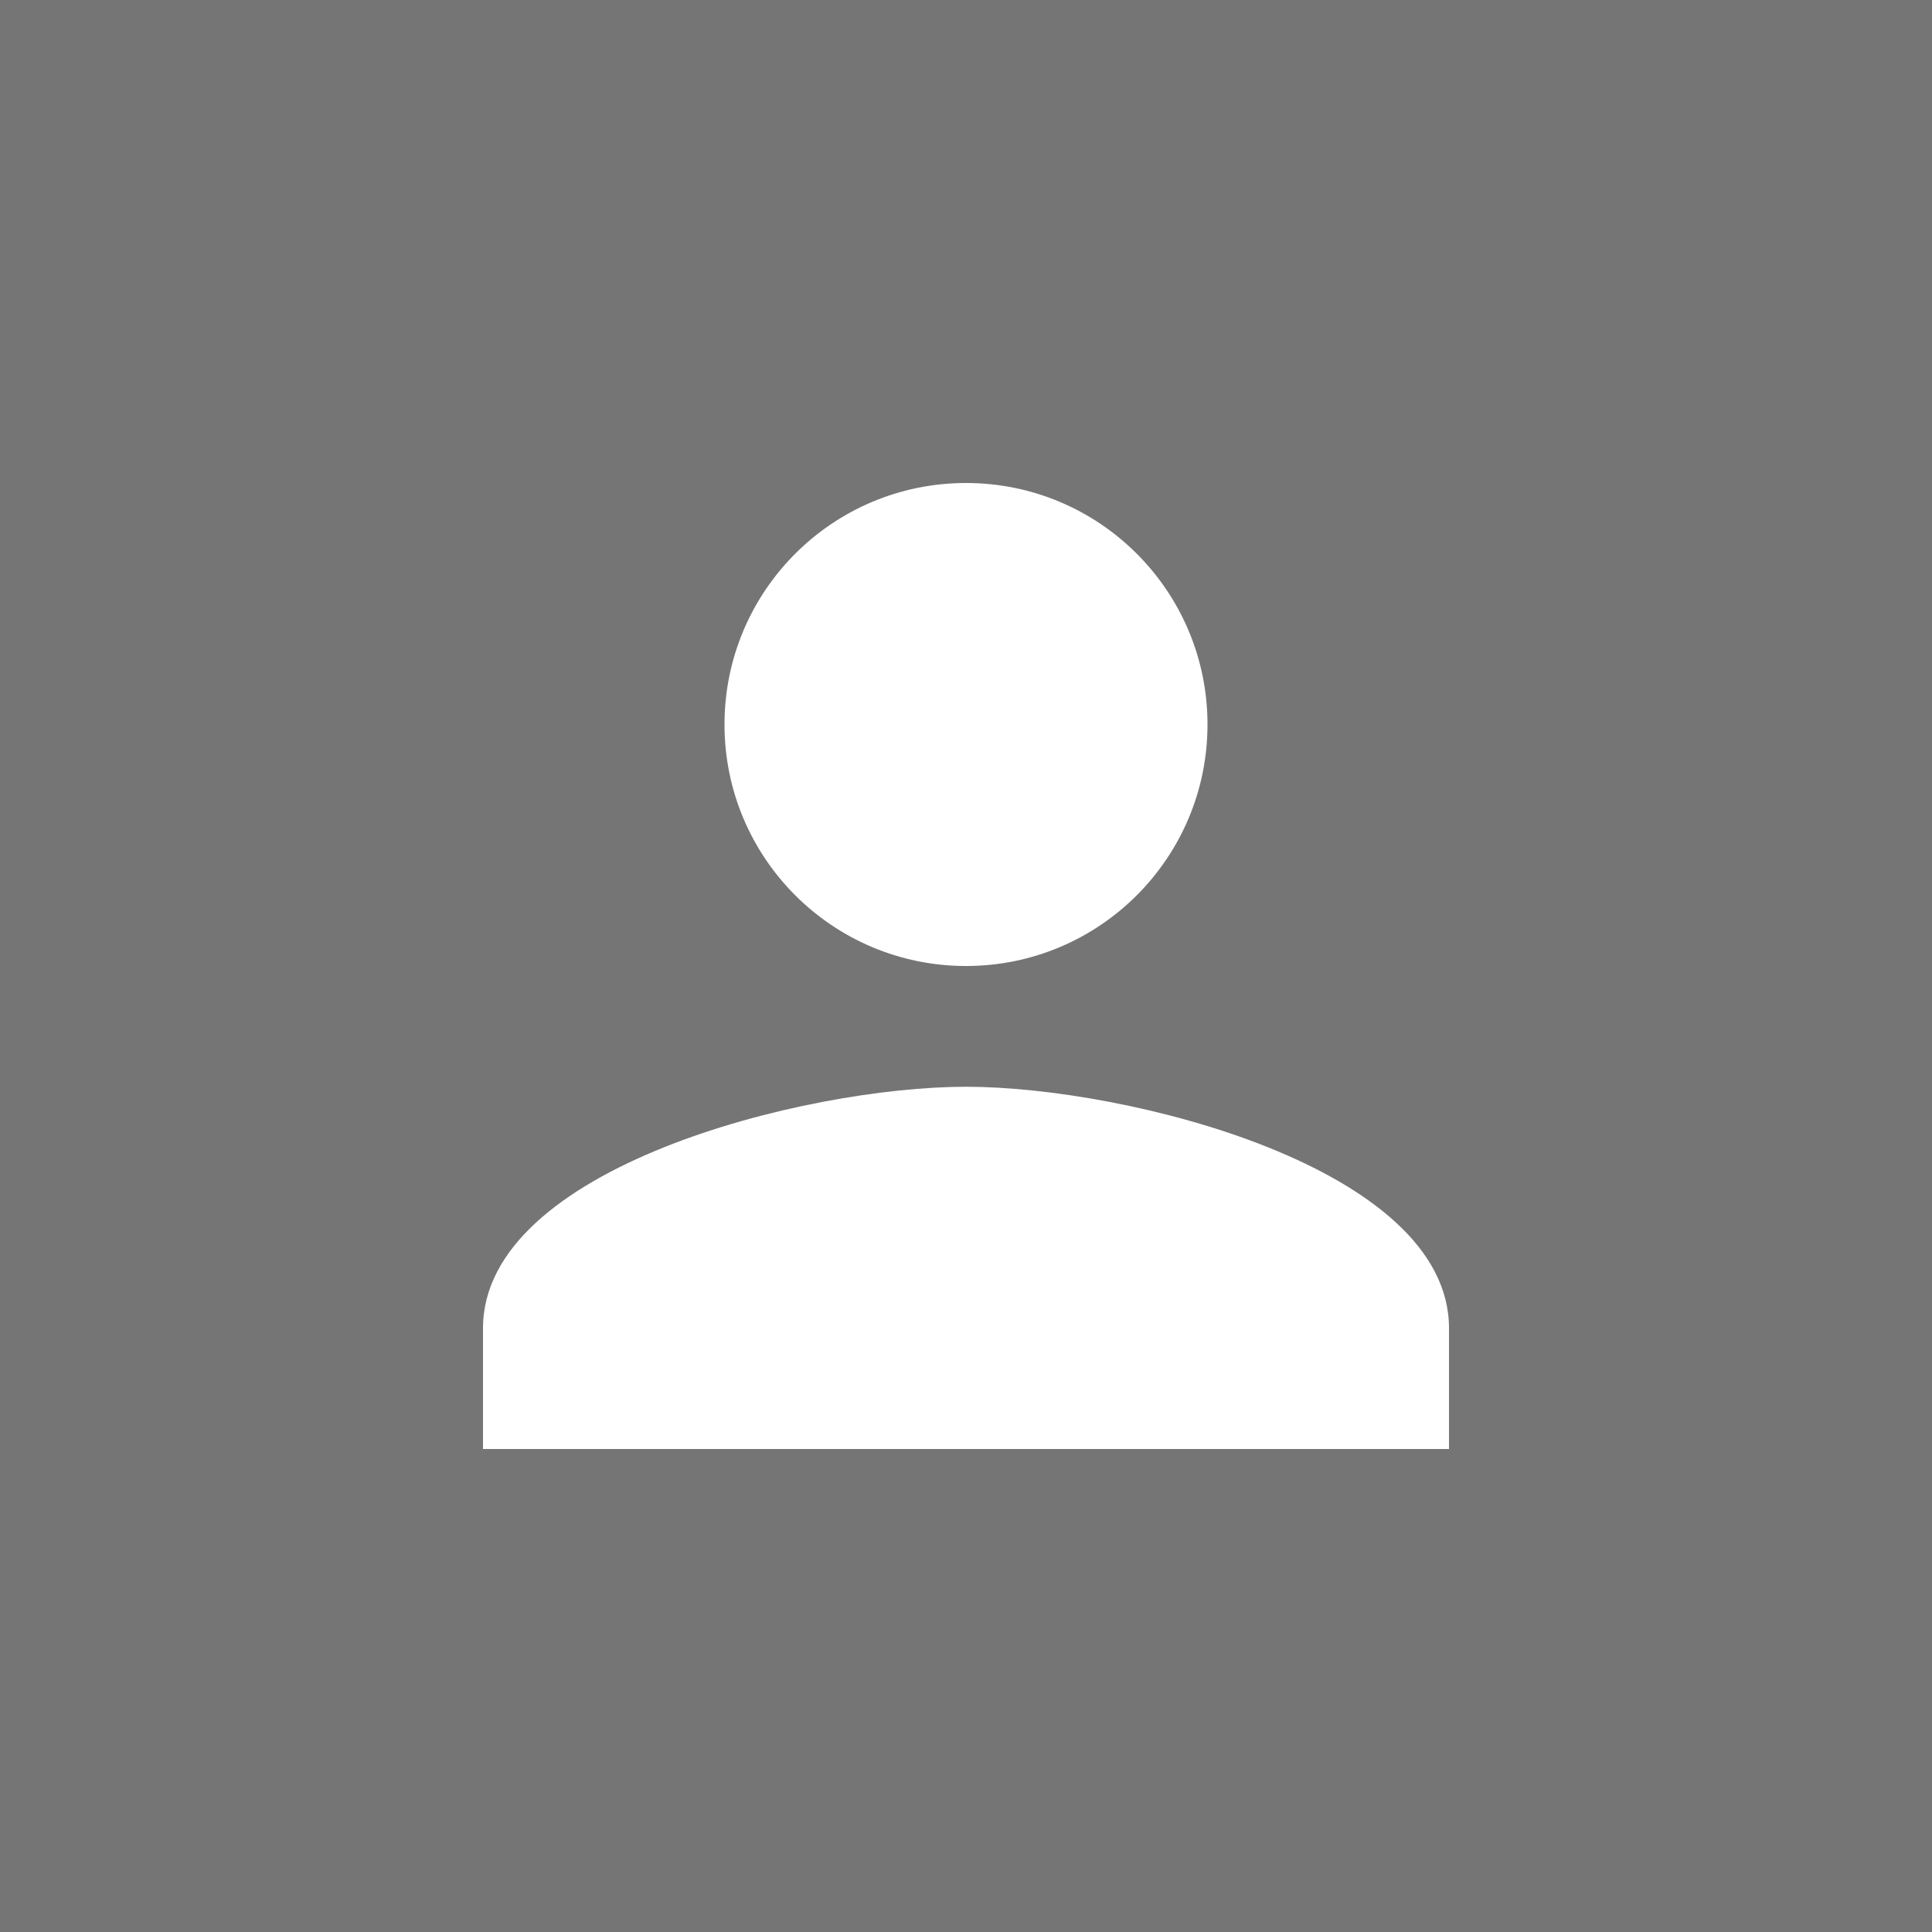 <?xml version="1.0" encoding="UTF-8" standalone="no"?>
<svg
   xmlns:dc="http://purl.org/dc/elements/1.1/"
   xmlns:cc="http://creativecommons.org/ns#"
   xmlns:rdf="http://www.w3.org/1999/02/22-rdf-syntax-ns#"
   xmlns:svg="http://www.w3.org/2000/svg"
   xmlns="http://www.w3.org/2000/svg"
   xmlns:sodipodi="http://sodipodi.sourceforge.net/DTD/sodipodi-0.dtd"
   xmlns:inkscape="http://www.inkscape.org/namespaces/inkscape"
   height="32"
   viewBox="0 0 32 32"
   width="32"
   id="svg2"
   version="1.1"
   inkscape:version="0.91 r13725"
   sodipodi:docname="default-gravatar.svg"
   style="fill:#000000"
   inkscape:export-filename="/home/jtebert/google-drive/Projects/Programming/html/jekyll-polymer/app/images/default-gravatar.png"
   inkscape:export-xdpi="90"
   inkscape:export-ydpi="90">
  <defs
     id="defs10" />
  <sodipodi:namedview
     pagecolor="#ffffff"
     bordercolor="#666666"
     borderopacity="1"
     objecttolerance="10"
     gridtolerance="10"
     guidetolerance="10"
     inkscape:pageopacity="0"
     inkscape:pageshadow="2"
     inkscape:window-width="1016"
     inkscape:window-height="757"
     id="namedview8"
     showgrid="false"
     inkscape:zoom="9.8333333"
     inkscape:cx="9.2931757"
     inkscape:cy="7.2367705"
     inkscape:window-x="391"
     inkscape:window-y="293"
     inkscape:window-maximized="0"
     inkscape:current-layer="svg2"
     inkscape:snap-page="true" />
  <path
     style="fill:#757575;fill-opacity:1;stroke-linecap:square"
     d="M 0 0 L 0 32 L 32 32 L 32 0 L 0 0 z M 16 8 C 18.21 8 20 9.79 20 12 C 20 14.21 18.21 16 16 16 C 13.79 16 12 14.21 12 12 C 12 9.79 13.79 8 16 8 z M 16 18 C 18.67 18 24 19.34 24 22 L 24 24 L 8 24 L 8 22 C 8 19.34 13.33 18 16 18 z "
     id="rect4159" />
  <path
     d="M 0,8 24,8 24,32 0,32 Z"
     id="path6"
     inkscape:connector-curvature="0"
     style="fill:none" />
</svg>
